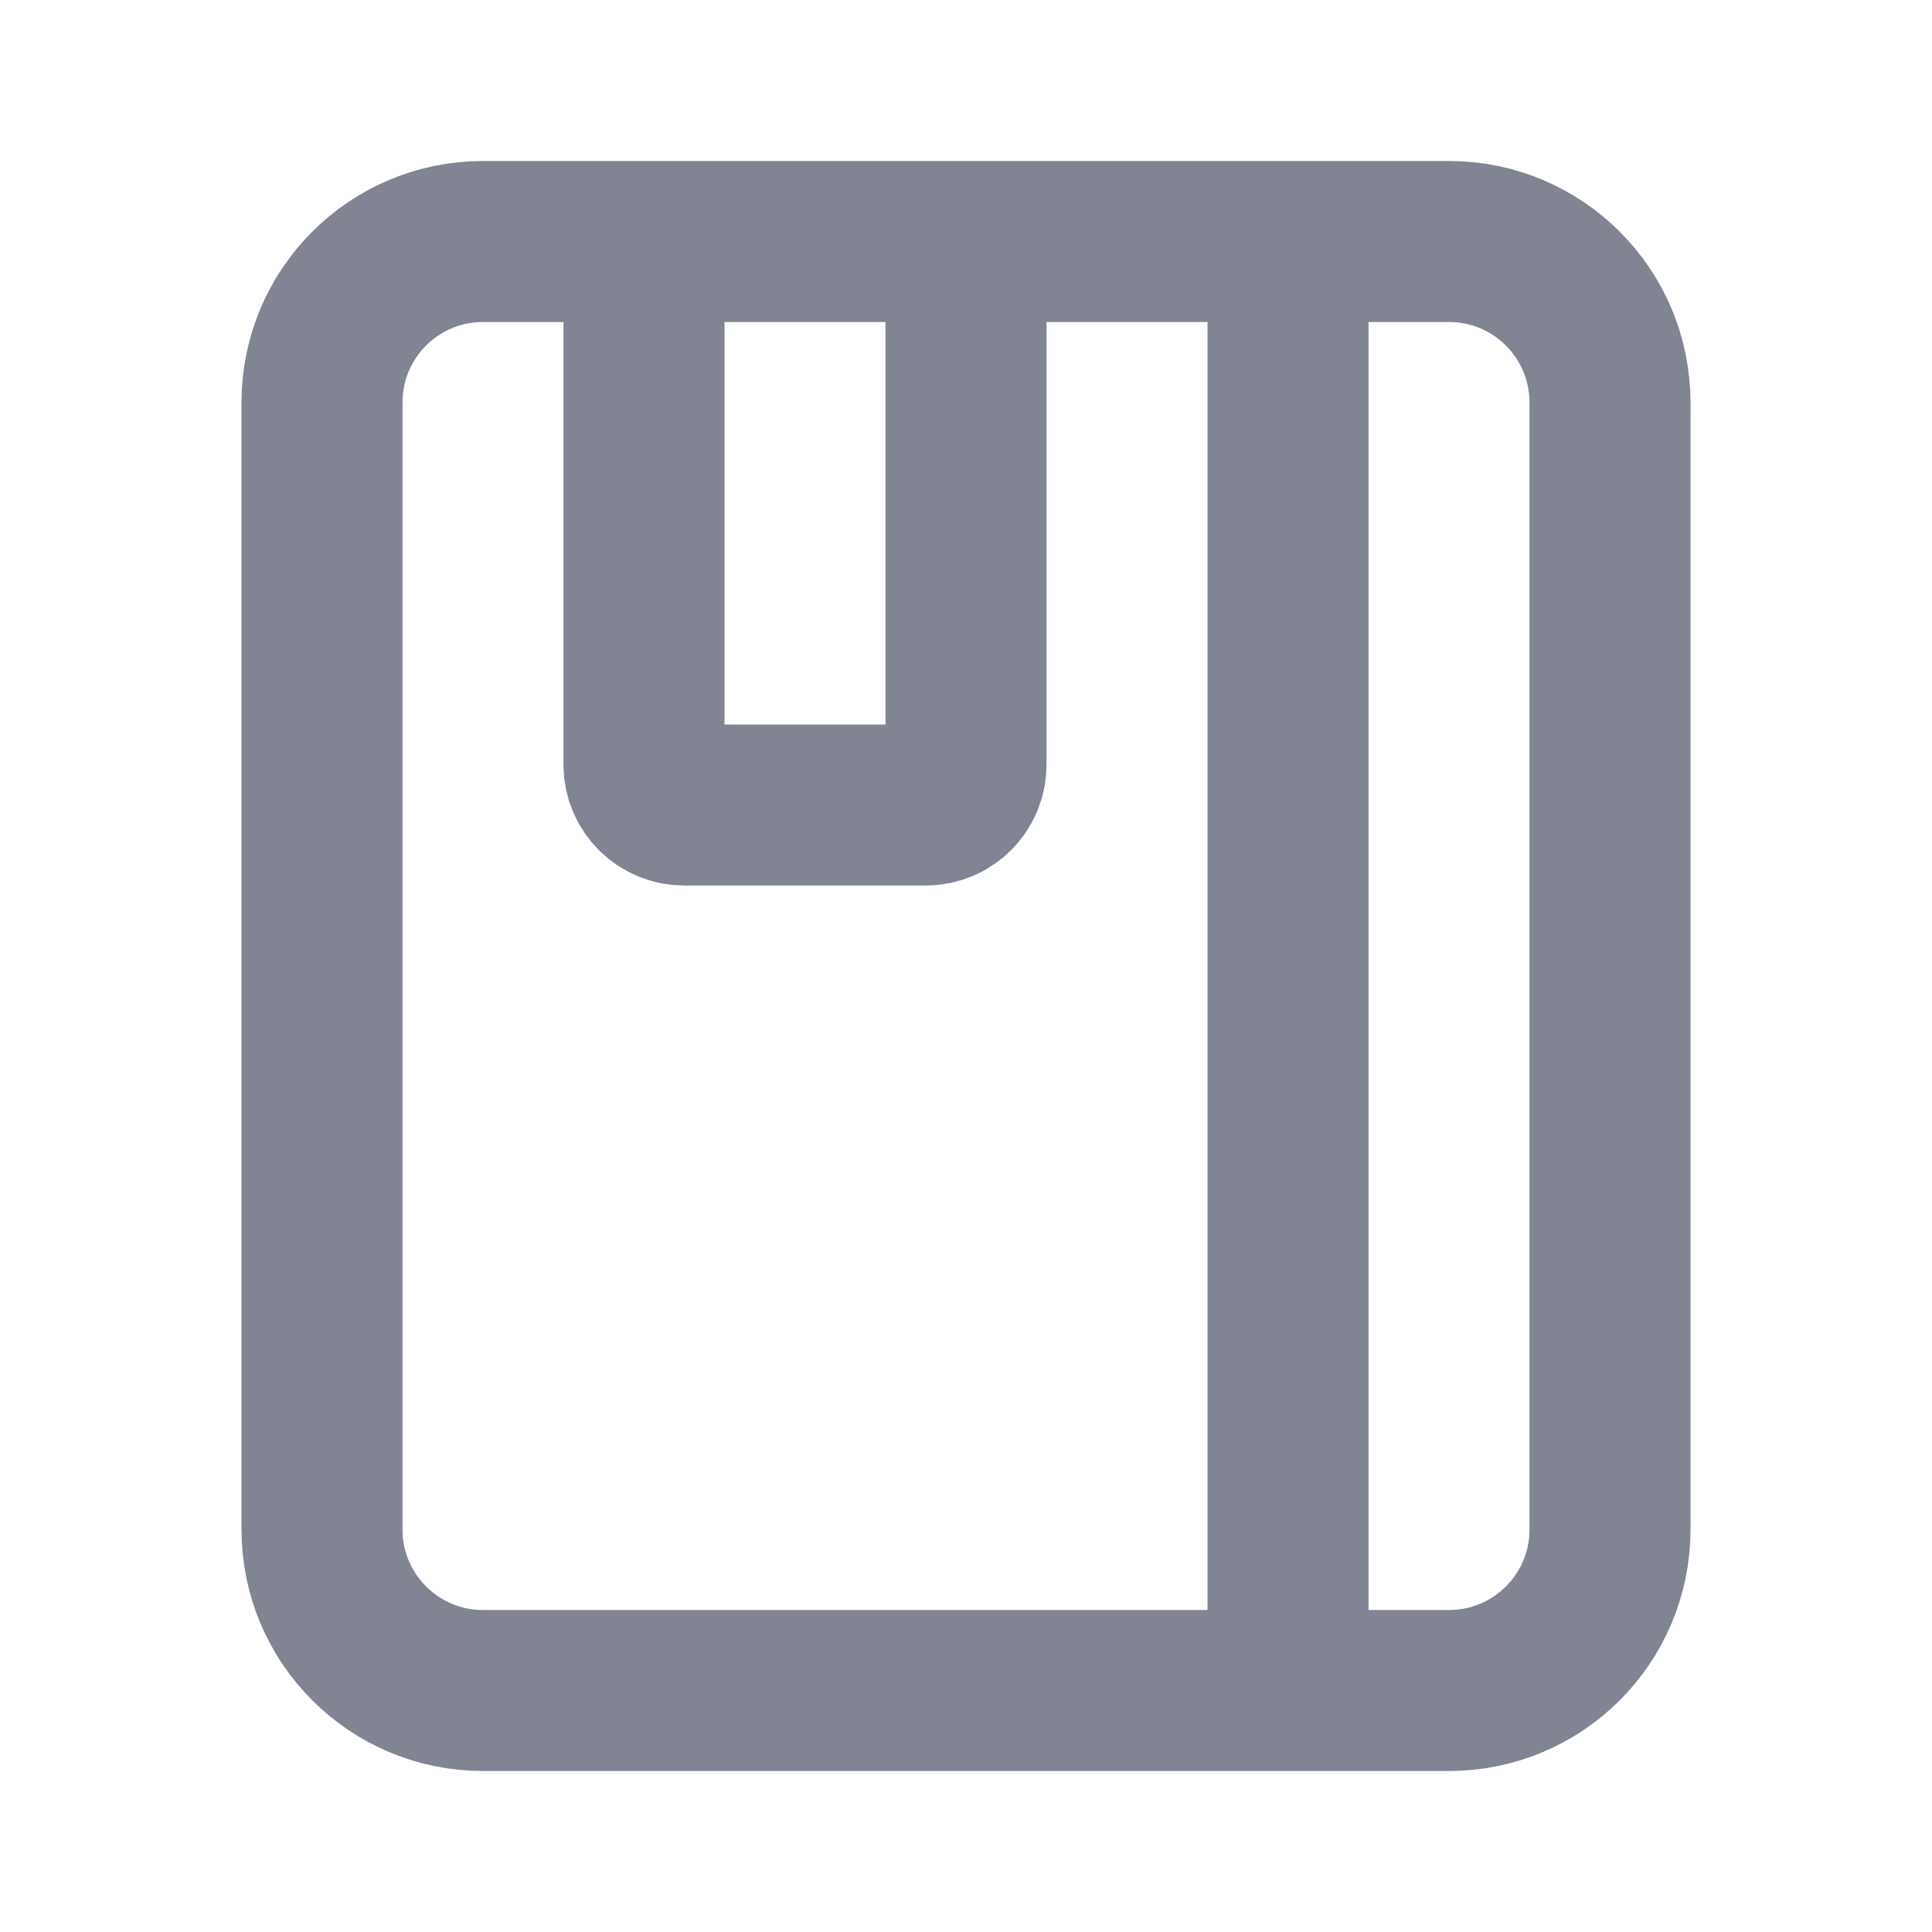 <svg width="24" height="24" viewBox="0 0 24 24" fill="none" xmlns="http://www.w3.org/2000/svg">
<path d="M8 3H6C4.895 3 4 3.895 4 5V19C4 20.105 4.895 21 6 21H16M8 3V9.5C8 9.776 8.224 10 8.5 10H11.5C11.776 10 12 9.776 12 9.5V3M8 3H12M12 3H16M16 3H18C19.105 3 20 3.895 20 5V19C20 20.105 19.105 21 18 21H16M16 3V21" stroke="#818492" stroke-width="2"/>
</svg>
